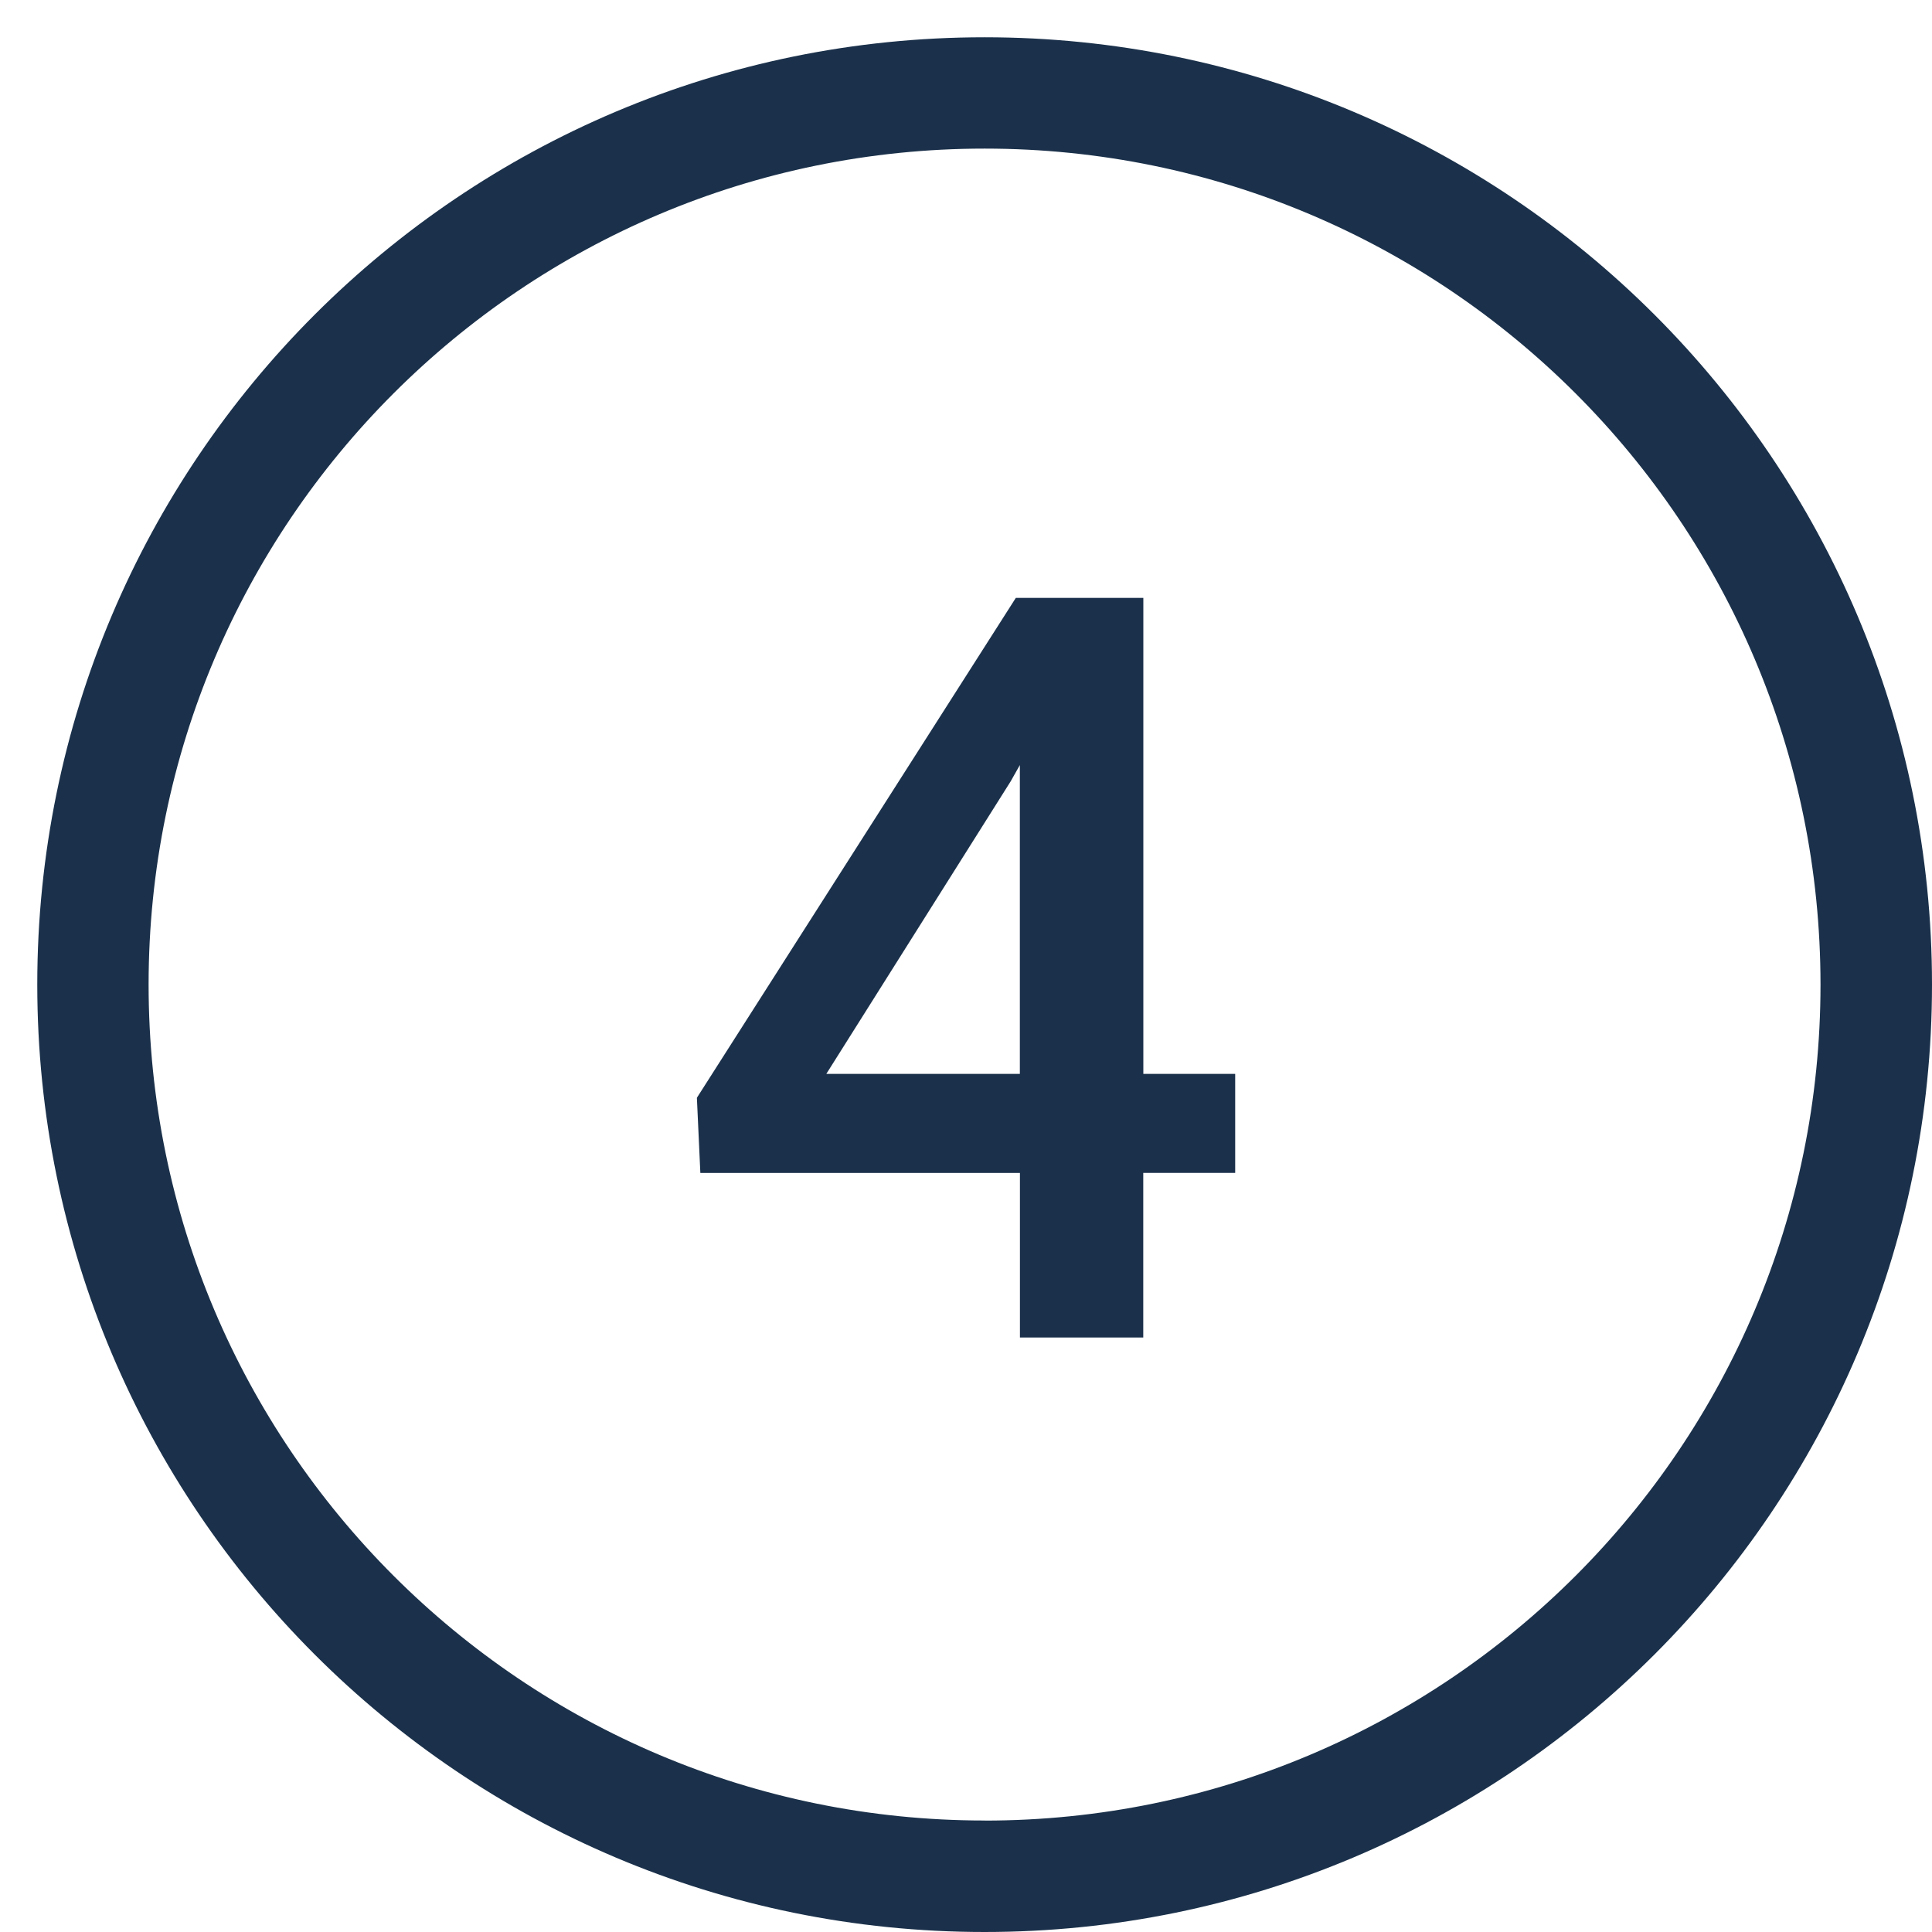 <svg width="24" height="24" fill="none" xmlns="http://www.w3.org/2000/svg"><path fill-rule="evenodd" clip-rule="evenodd" d="M24 12.23C24 18.73 18.73 24 12.23 24S.463 18.73.463 12.23 5.73.463 12.23.463 24 5.73 24 12.23zM12.23 22.616c5.736 0 10.385-4.649 10.385-10.384S17.966 1.846 12.231 1.846 1.846 6.496 1.846 12.231c0 5.735 4.65 10.384 10.385 10.384z" fill="#1B314B"/><path d="M14.202 13.34h1.142v1.23h-1.142v2.045H12.67v-2.044H8.7l-.043-.934 3.962-6.21h1.584v5.913zm-3.937 0h2.404V9.504l-.114.202-2.29 3.634z" fill="#1B314B"/></svg>